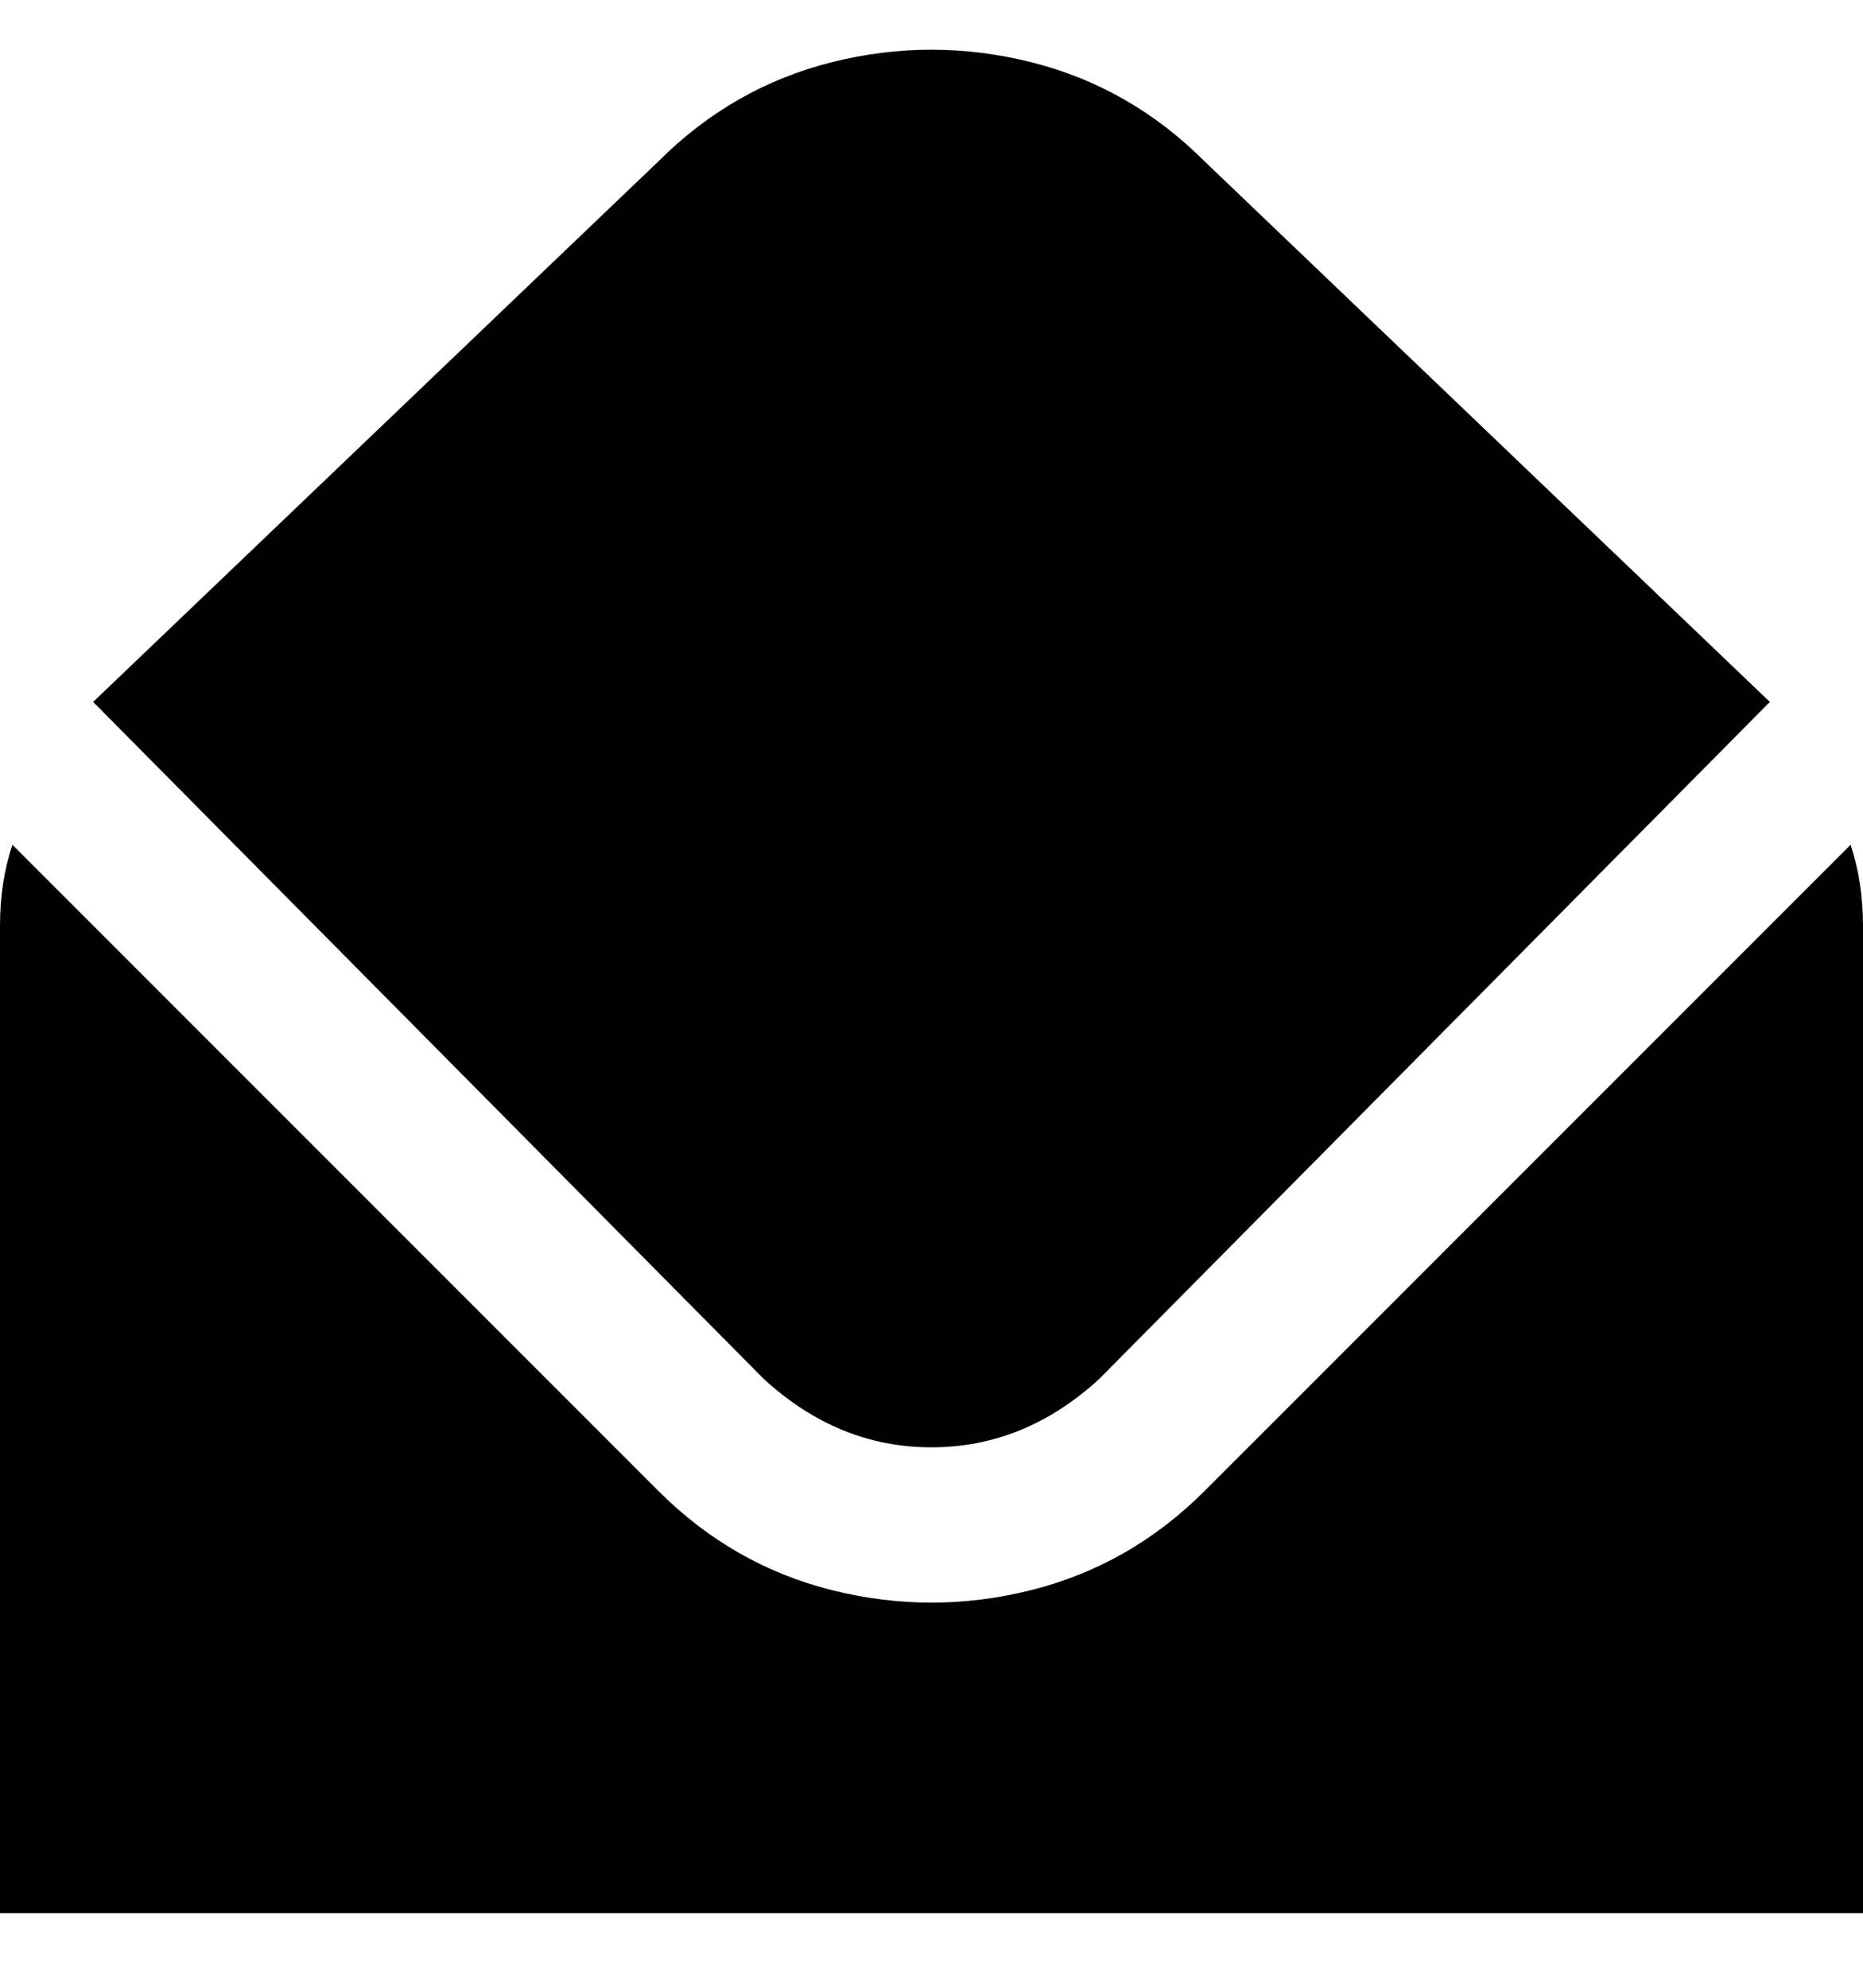 <svg viewBox="0 0 300 320" xmlns="http://www.w3.org/2000/svg"><path d="M15 113l91-87q12-12 28-16t32 0q16 4 28 16l91 87-108 109q-12 11-27 11t-27-11L15 113zm179 127q-12 12-28 16t-32 0q-16-4-28-16L2 136q-2 6-2 13v159h300V149q0-7-2-13L194 240z"/></svg>
